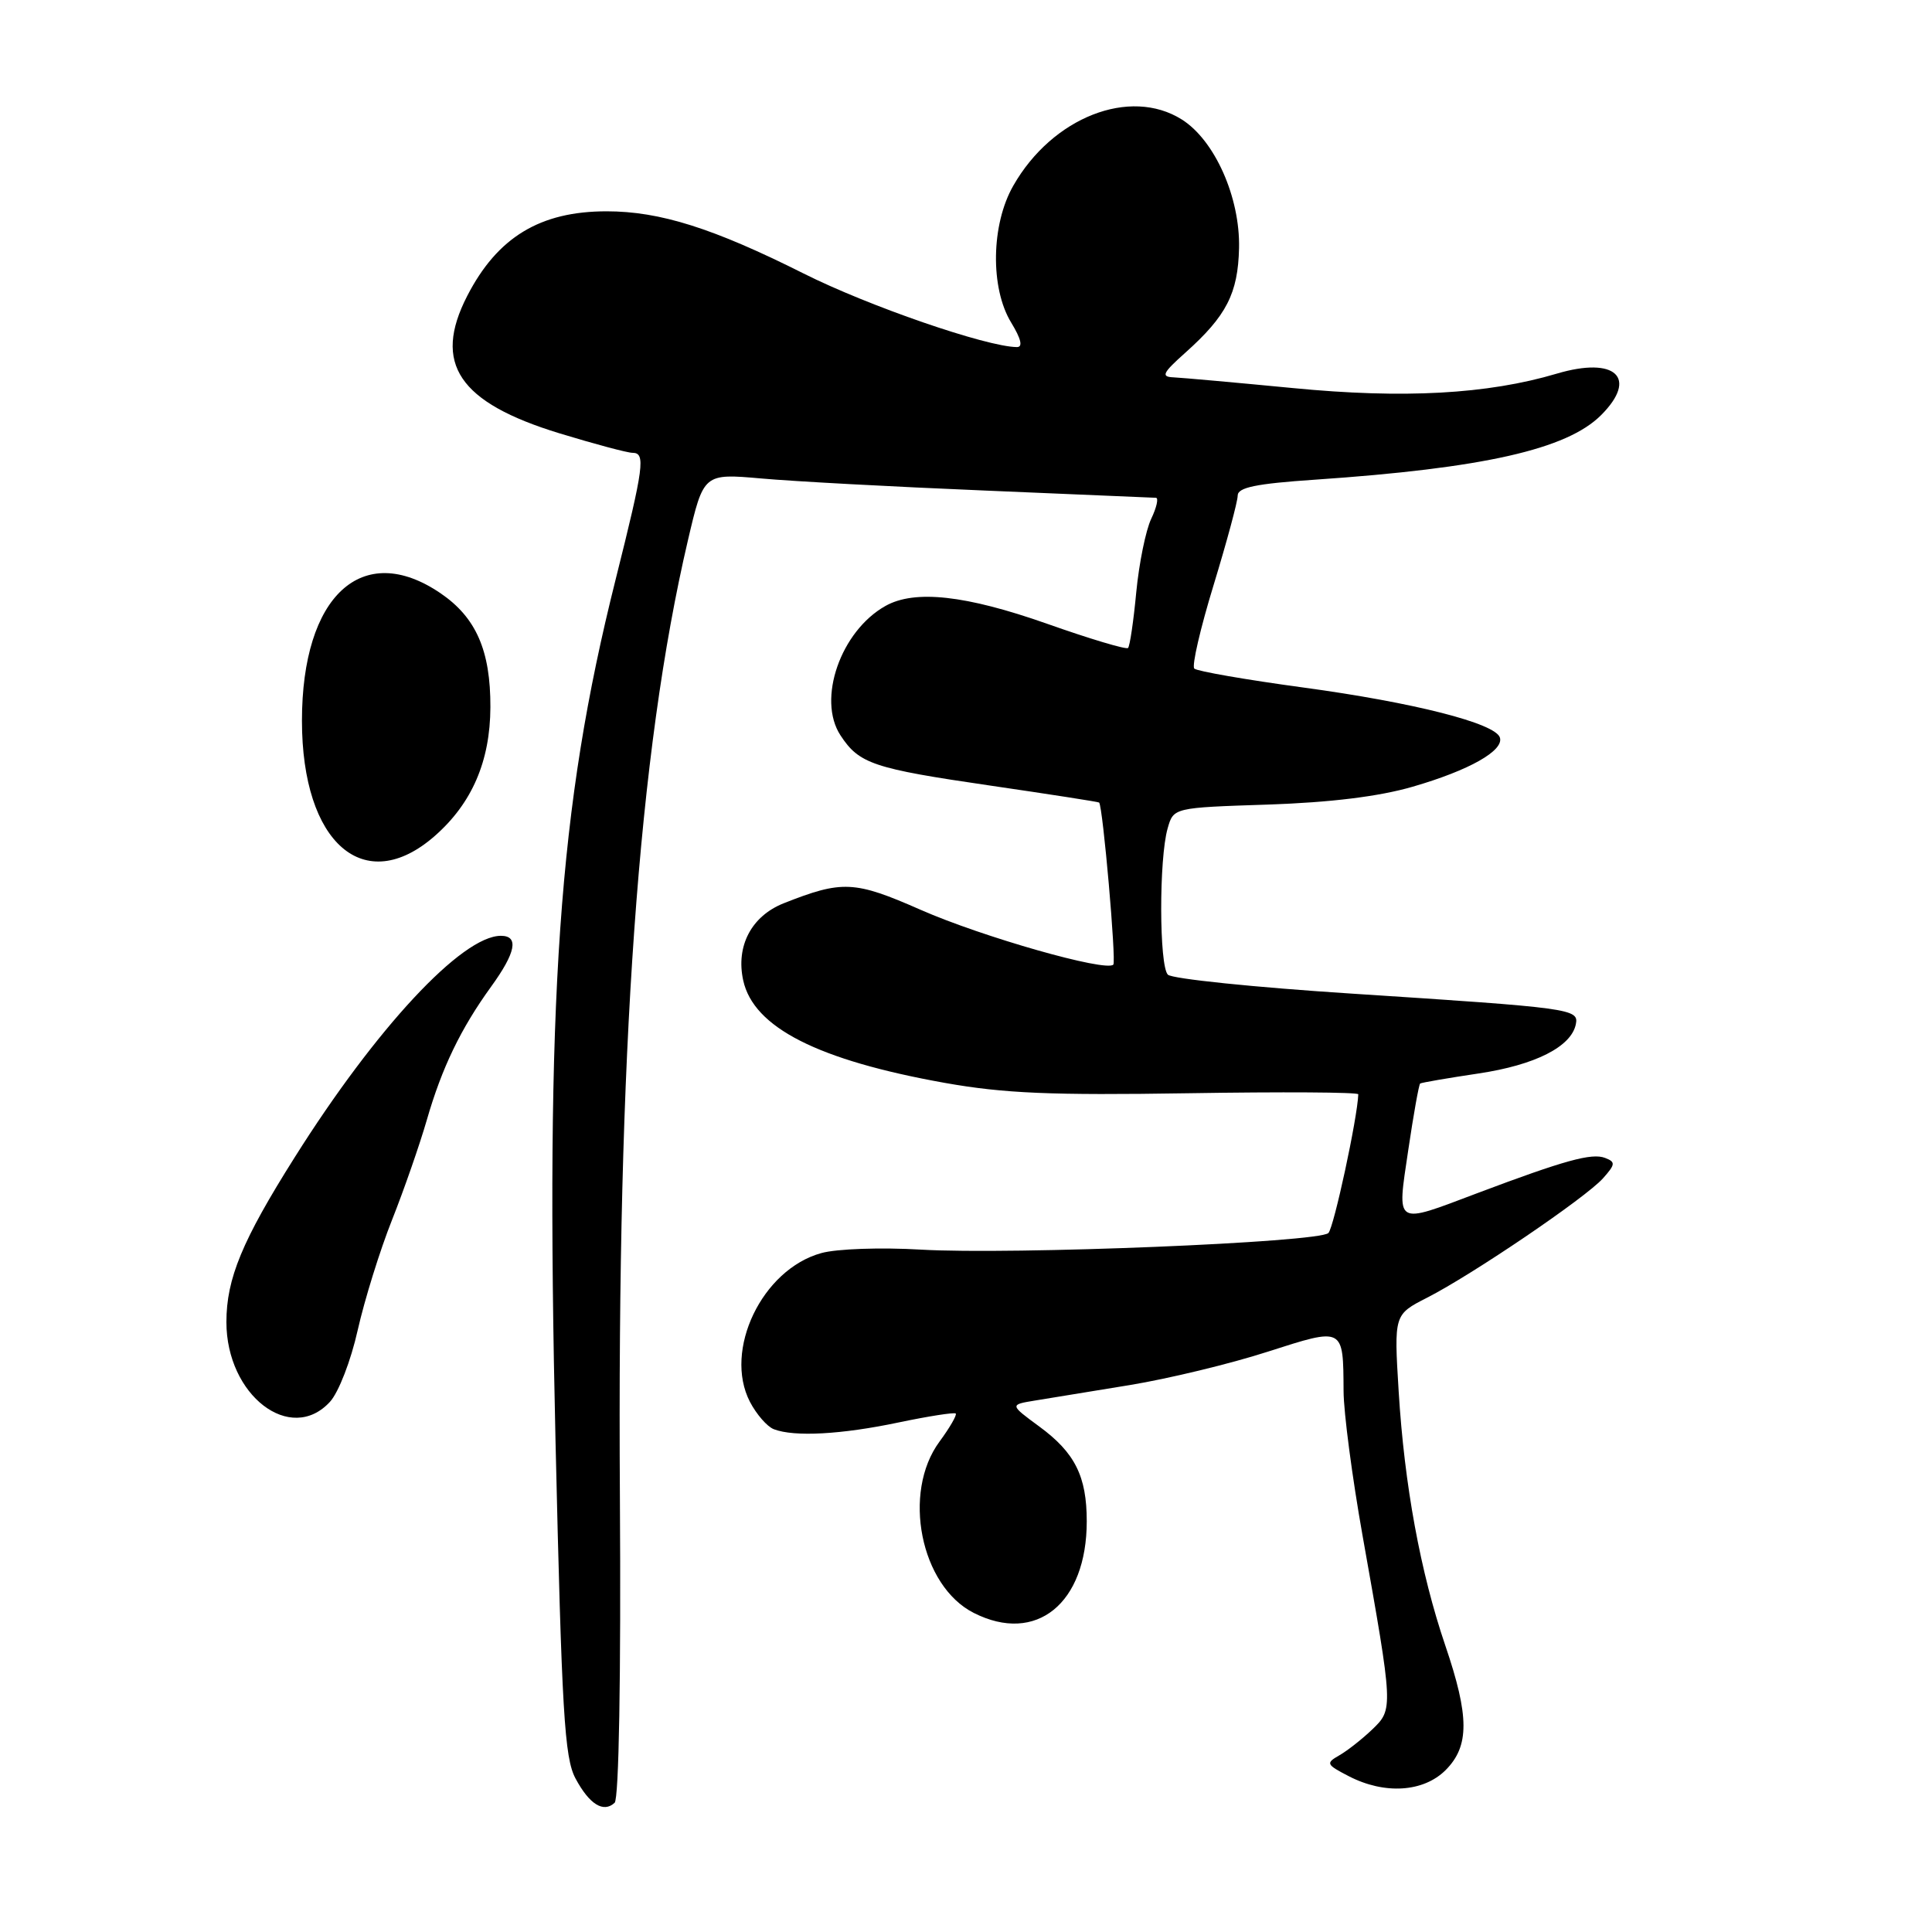 <?xml version="1.0" encoding="UTF-8" standalone="no"?>
<!DOCTYPE svg PUBLIC "-//W3C//DTD SVG 1.1//EN" "http://www.w3.org/Graphics/SVG/1.1/DTD/svg11.dtd" >
<svg xmlns="http://www.w3.org/2000/svg" xmlns:xlink="http://www.w3.org/1999/xlink" version="1.1" viewBox="0 0 256 256">
 <g >
 <path fill="currentColor"
d=" M 82.14 198.26 C 81.76 139.24 84.58 99.67 91.15 71.61 C 93.23 62.73 93.23 62.73 100.87 63.40 C 105.06 63.78 118.40 64.50 130.50 65.00 C 142.60 65.51 152.80 65.94 153.17 65.96 C 153.54 65.98 153.26 67.24 152.54 68.75 C 151.82 70.26 150.93 74.64 150.56 78.47 C 150.20 82.30 149.71 85.63 149.47 85.86 C 149.24 86.10 144.39 84.65 138.71 82.64 C 127.97 78.86 121.21 78.11 117.33 80.29 C 111.39 83.62 108.24 92.67 111.37 97.44 C 113.84 101.21 115.70 101.83 131.19 104.09 C 139.06 105.24 145.56 106.25 145.64 106.34 C 146.14 106.89 147.93 127.41 147.52 127.82 C 146.53 128.81 130.16 124.15 121.98 120.55 C 113.21 116.69 111.60 116.62 103.84 119.69 C 99.57 121.39 97.48 125.36 98.48 129.91 C 99.85 136.15 108.36 140.48 125.20 143.49 C 133.03 144.88 139.26 145.15 157.45 144.86 C 169.85 144.66 179.99 144.72 179.98 145.00 C 179.87 148.14 176.74 162.66 176.02 163.38 C 174.77 164.63 134.08 166.29 122.00 165.58 C 116.73 165.27 110.87 165.47 108.83 166.04 C 100.98 168.20 95.84 178.92 99.37 185.75 C 100.23 187.40 101.65 189.04 102.54 189.38 C 105.25 190.42 111.49 190.08 119.08 188.48 C 123.05 187.65 126.45 187.12 126.64 187.30 C 126.82 187.49 125.86 189.16 124.49 191.02 C 119.50 197.78 121.97 210.15 129.03 213.72 C 137.30 217.91 144.00 212.47 144.00 201.58 C 144.00 195.62 142.44 192.49 137.71 189.02 C 133.78 186.13 133.78 186.13 137.14 185.58 C 138.99 185.28 144.66 184.35 149.75 183.52 C 154.84 182.68 163.02 180.71 167.94 179.12 C 178.11 175.86 177.98 175.79 178.03 184.33 C 178.04 187.17 179.18 195.80 180.55 203.50 C 184.63 226.44 184.63 226.47 181.82 229.17 C 180.48 230.45 178.51 232.00 177.45 232.60 C 175.65 233.63 175.73 233.81 178.71 235.35 C 183.46 237.81 188.61 237.48 191.55 234.55 C 194.72 231.37 194.71 227.44 191.51 218.04 C 188.21 208.33 186.09 196.78 185.33 184.36 C 184.71 174.19 184.71 174.19 189.10 171.95 C 195.10 168.89 210.07 158.73 212.39 156.15 C 214.06 154.28 214.09 153.97 212.68 153.43 C 210.92 152.75 207.33 153.74 195.78 158.09 C 184.68 162.28 185.10 162.54 186.60 152.40 C 187.30 147.67 188.01 143.70 188.18 143.57 C 188.36 143.45 191.84 142.85 195.92 142.24 C 203.42 141.12 208.22 138.69 208.81 135.70 C 209.21 133.68 208.25 133.55 179.12 131.66 C 166.27 130.83 155.30 129.70 154.75 129.15 C 153.59 127.99 153.56 113.77 154.72 109.76 C 155.50 107.02 155.50 107.02 168.00 106.61 C 176.31 106.33 182.74 105.54 187.20 104.24 C 194.69 102.07 199.32 99.45 198.74 97.72 C 198.11 95.83 187.34 93.09 172.70 91.10 C 165.10 90.07 158.61 88.94 158.25 88.59 C 157.90 88.24 159.05 83.26 160.81 77.52 C 162.56 71.78 164.00 66.45 164.00 65.67 C 164.00 64.59 166.41 64.09 174.25 63.56 C 196.54 62.04 207.61 59.55 212.15 55.01 C 217.11 50.05 214.06 47.20 206.28 49.51 C 197.09 52.24 185.98 52.85 171.31 51.42 C 163.72 50.69 156.60 50.05 155.50 50.00 C 153.80 49.93 154.04 49.43 157.09 46.71 C 162.52 41.85 164.04 38.88 164.18 32.88 C 164.33 26.15 160.96 18.58 156.59 15.83 C 149.72 11.51 139.44 15.54 134.27 24.60 C 131.32 29.74 131.19 38.17 133.99 42.75 C 135.31 44.92 135.56 46.00 134.74 45.99 C 130.71 45.95 115.06 40.55 106.48 36.24 C 94.50 30.23 87.45 28.00 80.38 28.00 C 71.57 28.00 65.91 31.43 61.91 39.21 C 57.30 48.17 60.78 53.34 74.14 57.42 C 78.80 58.84 83.14 60.00 83.80 60.00 C 85.57 60.00 85.34 61.75 81.57 76.80 C 73.98 107.05 72.25 131.91 73.61 191.00 C 74.44 226.91 74.79 232.93 76.26 235.66 C 78.10 239.09 79.96 240.25 81.44 238.88 C 82.01 238.36 82.29 222.27 82.14 198.26 Z  M 43.72 185.75 C 44.87 184.50 46.50 180.28 47.40 176.24 C 48.30 172.25 50.34 165.68 51.94 161.66 C 53.54 157.63 55.61 151.67 56.55 148.42 C 58.55 141.48 61.05 136.30 65.08 130.73 C 68.36 126.20 68.78 124.00 66.37 124.00 C 61.21 124.00 49.83 136.23 39.05 153.35 C 32.09 164.38 30.00 169.43 30.00 175.18 C 30.00 184.88 38.50 191.43 43.72 185.75 Z  M 57.62 110.76 C 62.54 106.44 64.95 100.86 64.98 93.72 C 65.01 86.20 63.08 81.81 58.36 78.60 C 48.01 71.56 40.01 78.93 40.01 95.50 C 40.01 111.76 48.30 118.94 57.62 110.76 Z "/>
</g>
</svg>